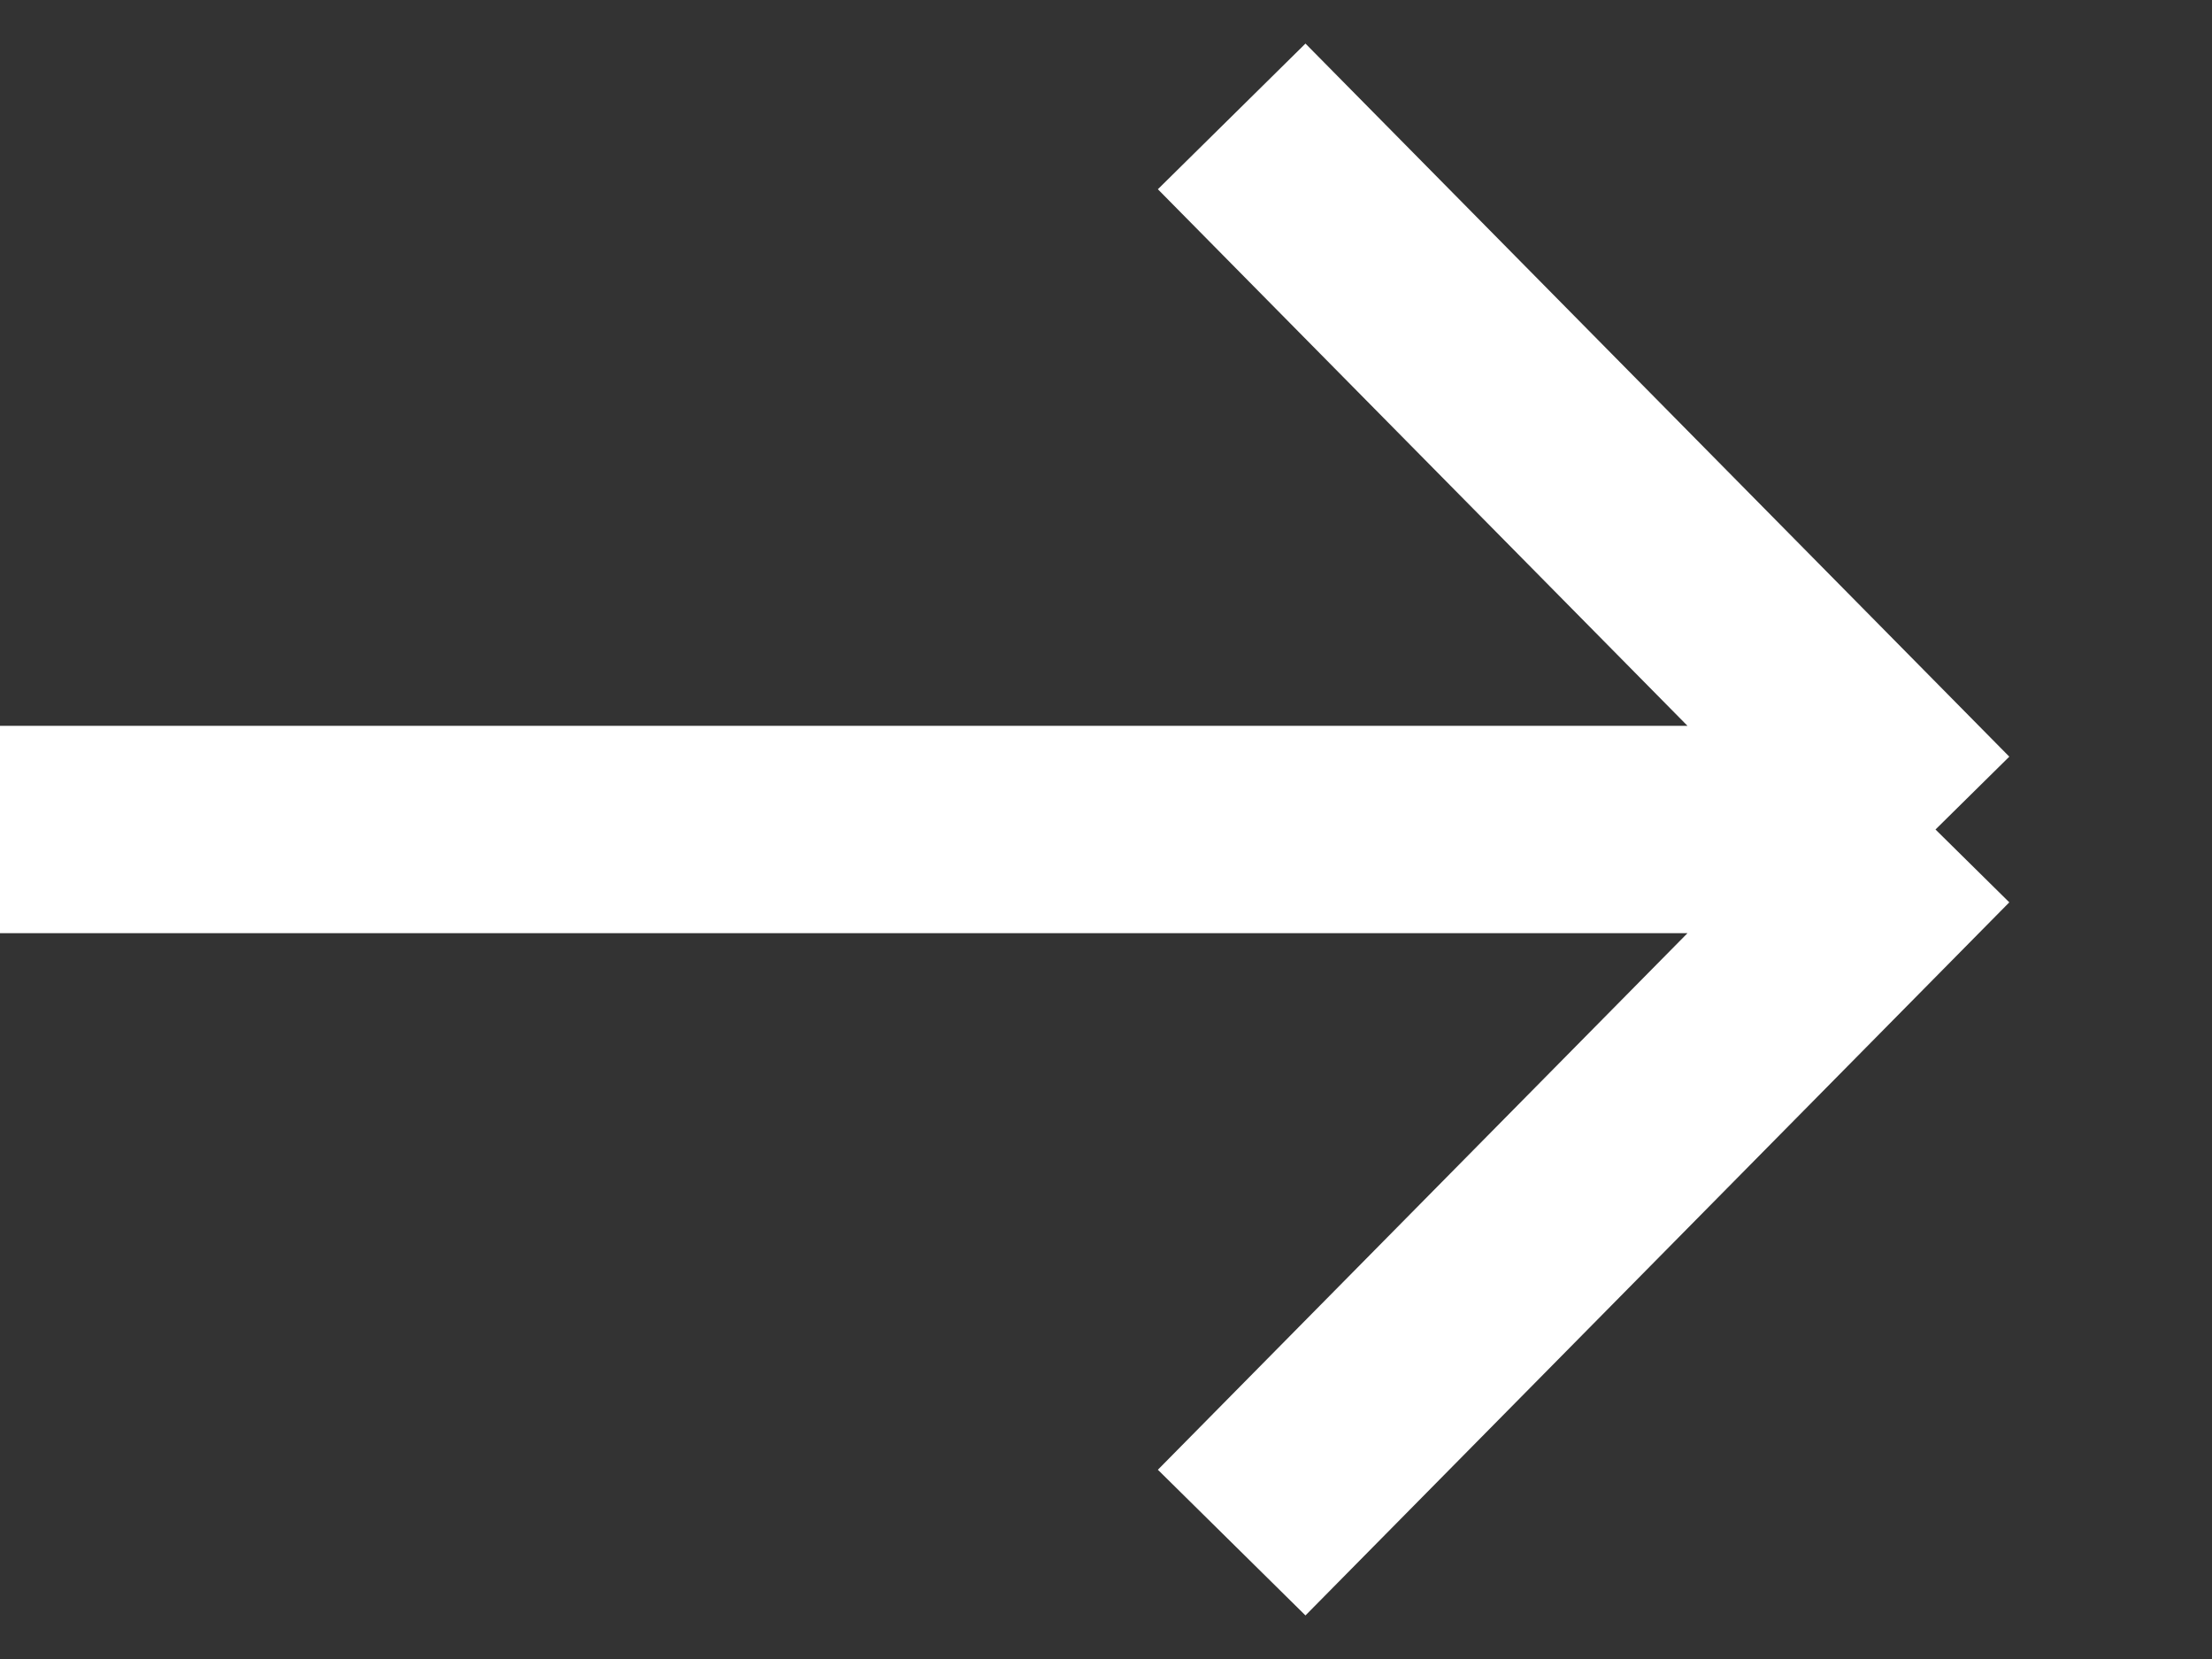 <svg width="16" height="12" viewBox="0 0 16 12" fill="none" xmlns="http://www.w3.org/2000/svg">
<rect x="0" y="0" width="16" height="12" fill="#333333" stroke="none"/>
<path d="M-2.25459e-07 6L14 6M14 6L8.909 11.158M14 6L8.909 0.842" stroke="white" stroke-width="1.5"/>
</svg>
